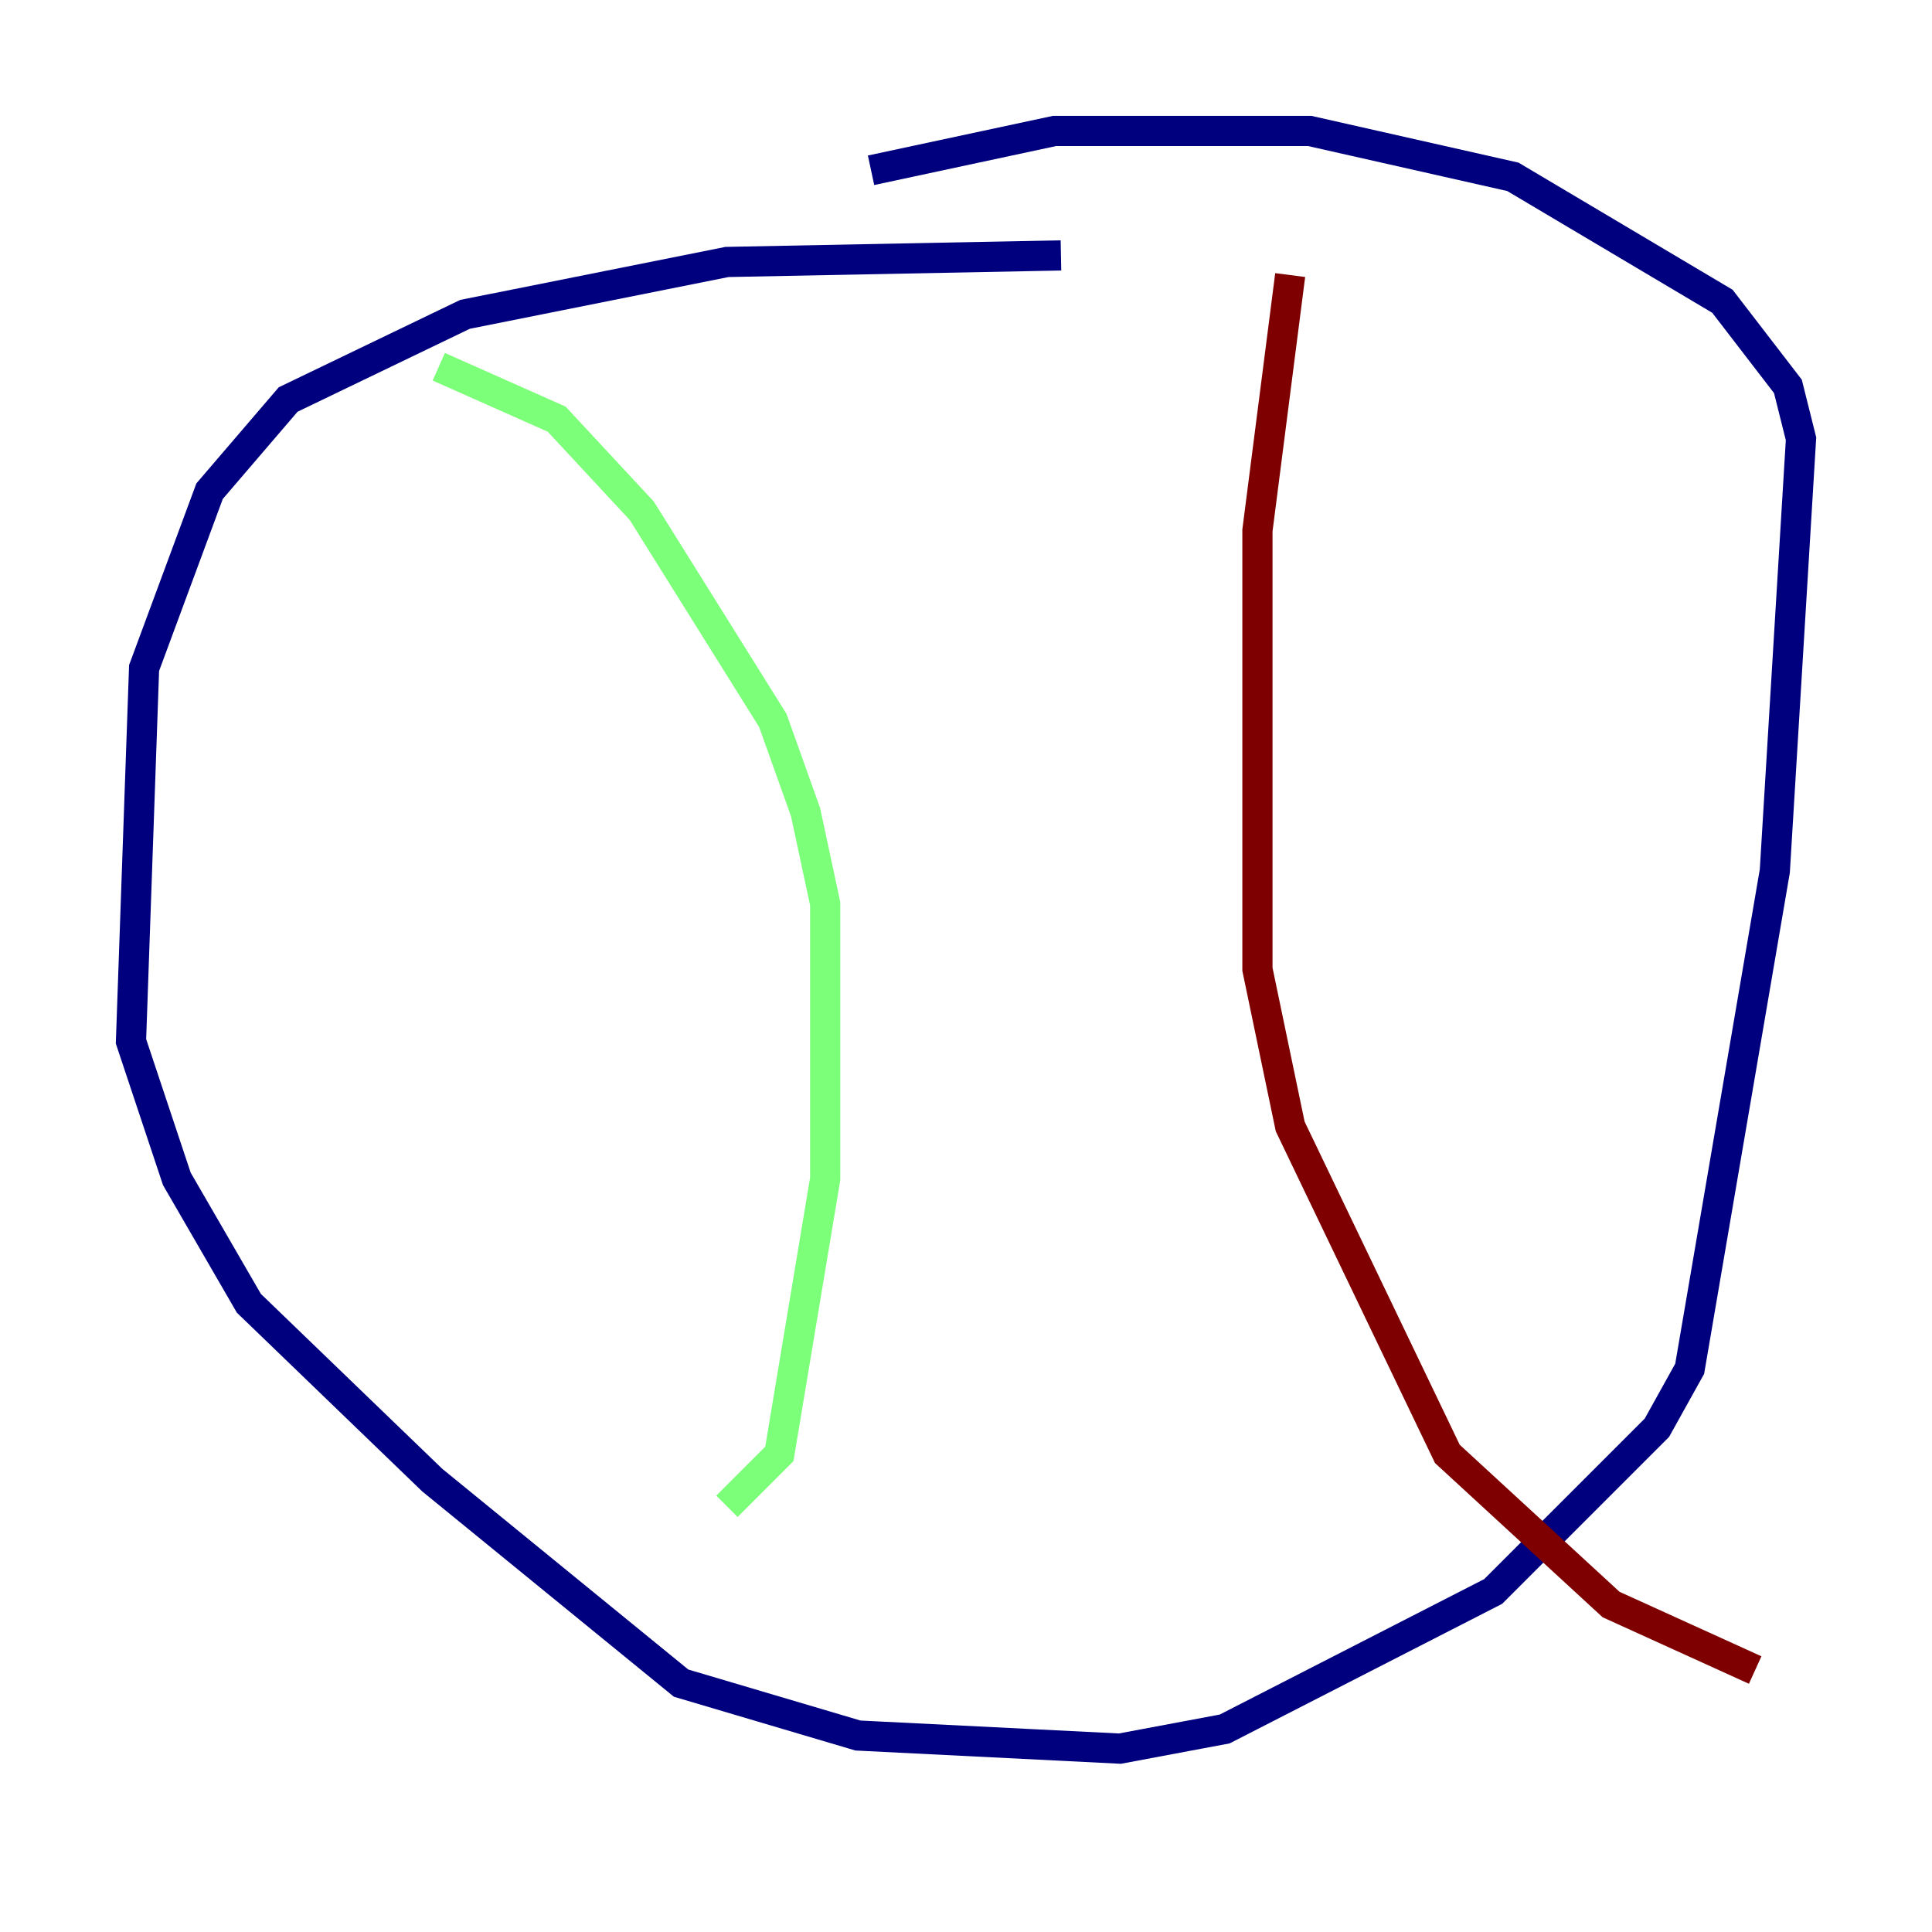 <?xml version="1.0" encoding="utf-8" ?>
<svg baseProfile="tiny" height="128" version="1.2" viewBox="0,0,128,128" width="128" xmlns="http://www.w3.org/2000/svg" xmlns:ev="http://www.w3.org/2001/xml-events" xmlns:xlink="http://www.w3.org/1999/xlink"><defs /><polyline fill="none" points="70.291,16.922 48.163,17.356 30.807,20.827 19.091,26.468 13.885,32.542 9.546,44.258 8.678,68.99 11.715,78.102 16.488,86.346 28.637,98.061 45.125,111.512 56.841,114.983 74.197,115.851 81.139,114.549 98.929,105.437 109.776,94.59 111.946,90.685 117.586,57.709 119.322,29.071 118.454,25.6 114.115,19.959 100.231,11.715 86.78,8.678 69.858,8.678 57.709,11.281" stroke="#00007f" stroke-width="2" /><polyline fill="none" points="29.071,24.298 36.881,27.77 42.522,33.844 51.2,47.729 53.37,53.803 54.671,59.878 54.671,78.102 51.634,96.325 48.163,99.797" stroke="#7cff79" stroke-width="2" /><polyline fill="none" points="85.478,18.224 83.308,35.146 83.308,64.217 85.478,74.63 95.891,96.325 106.739,106.305 116.285,110.644" stroke="#7f0000" stroke-width="2" /></svg>